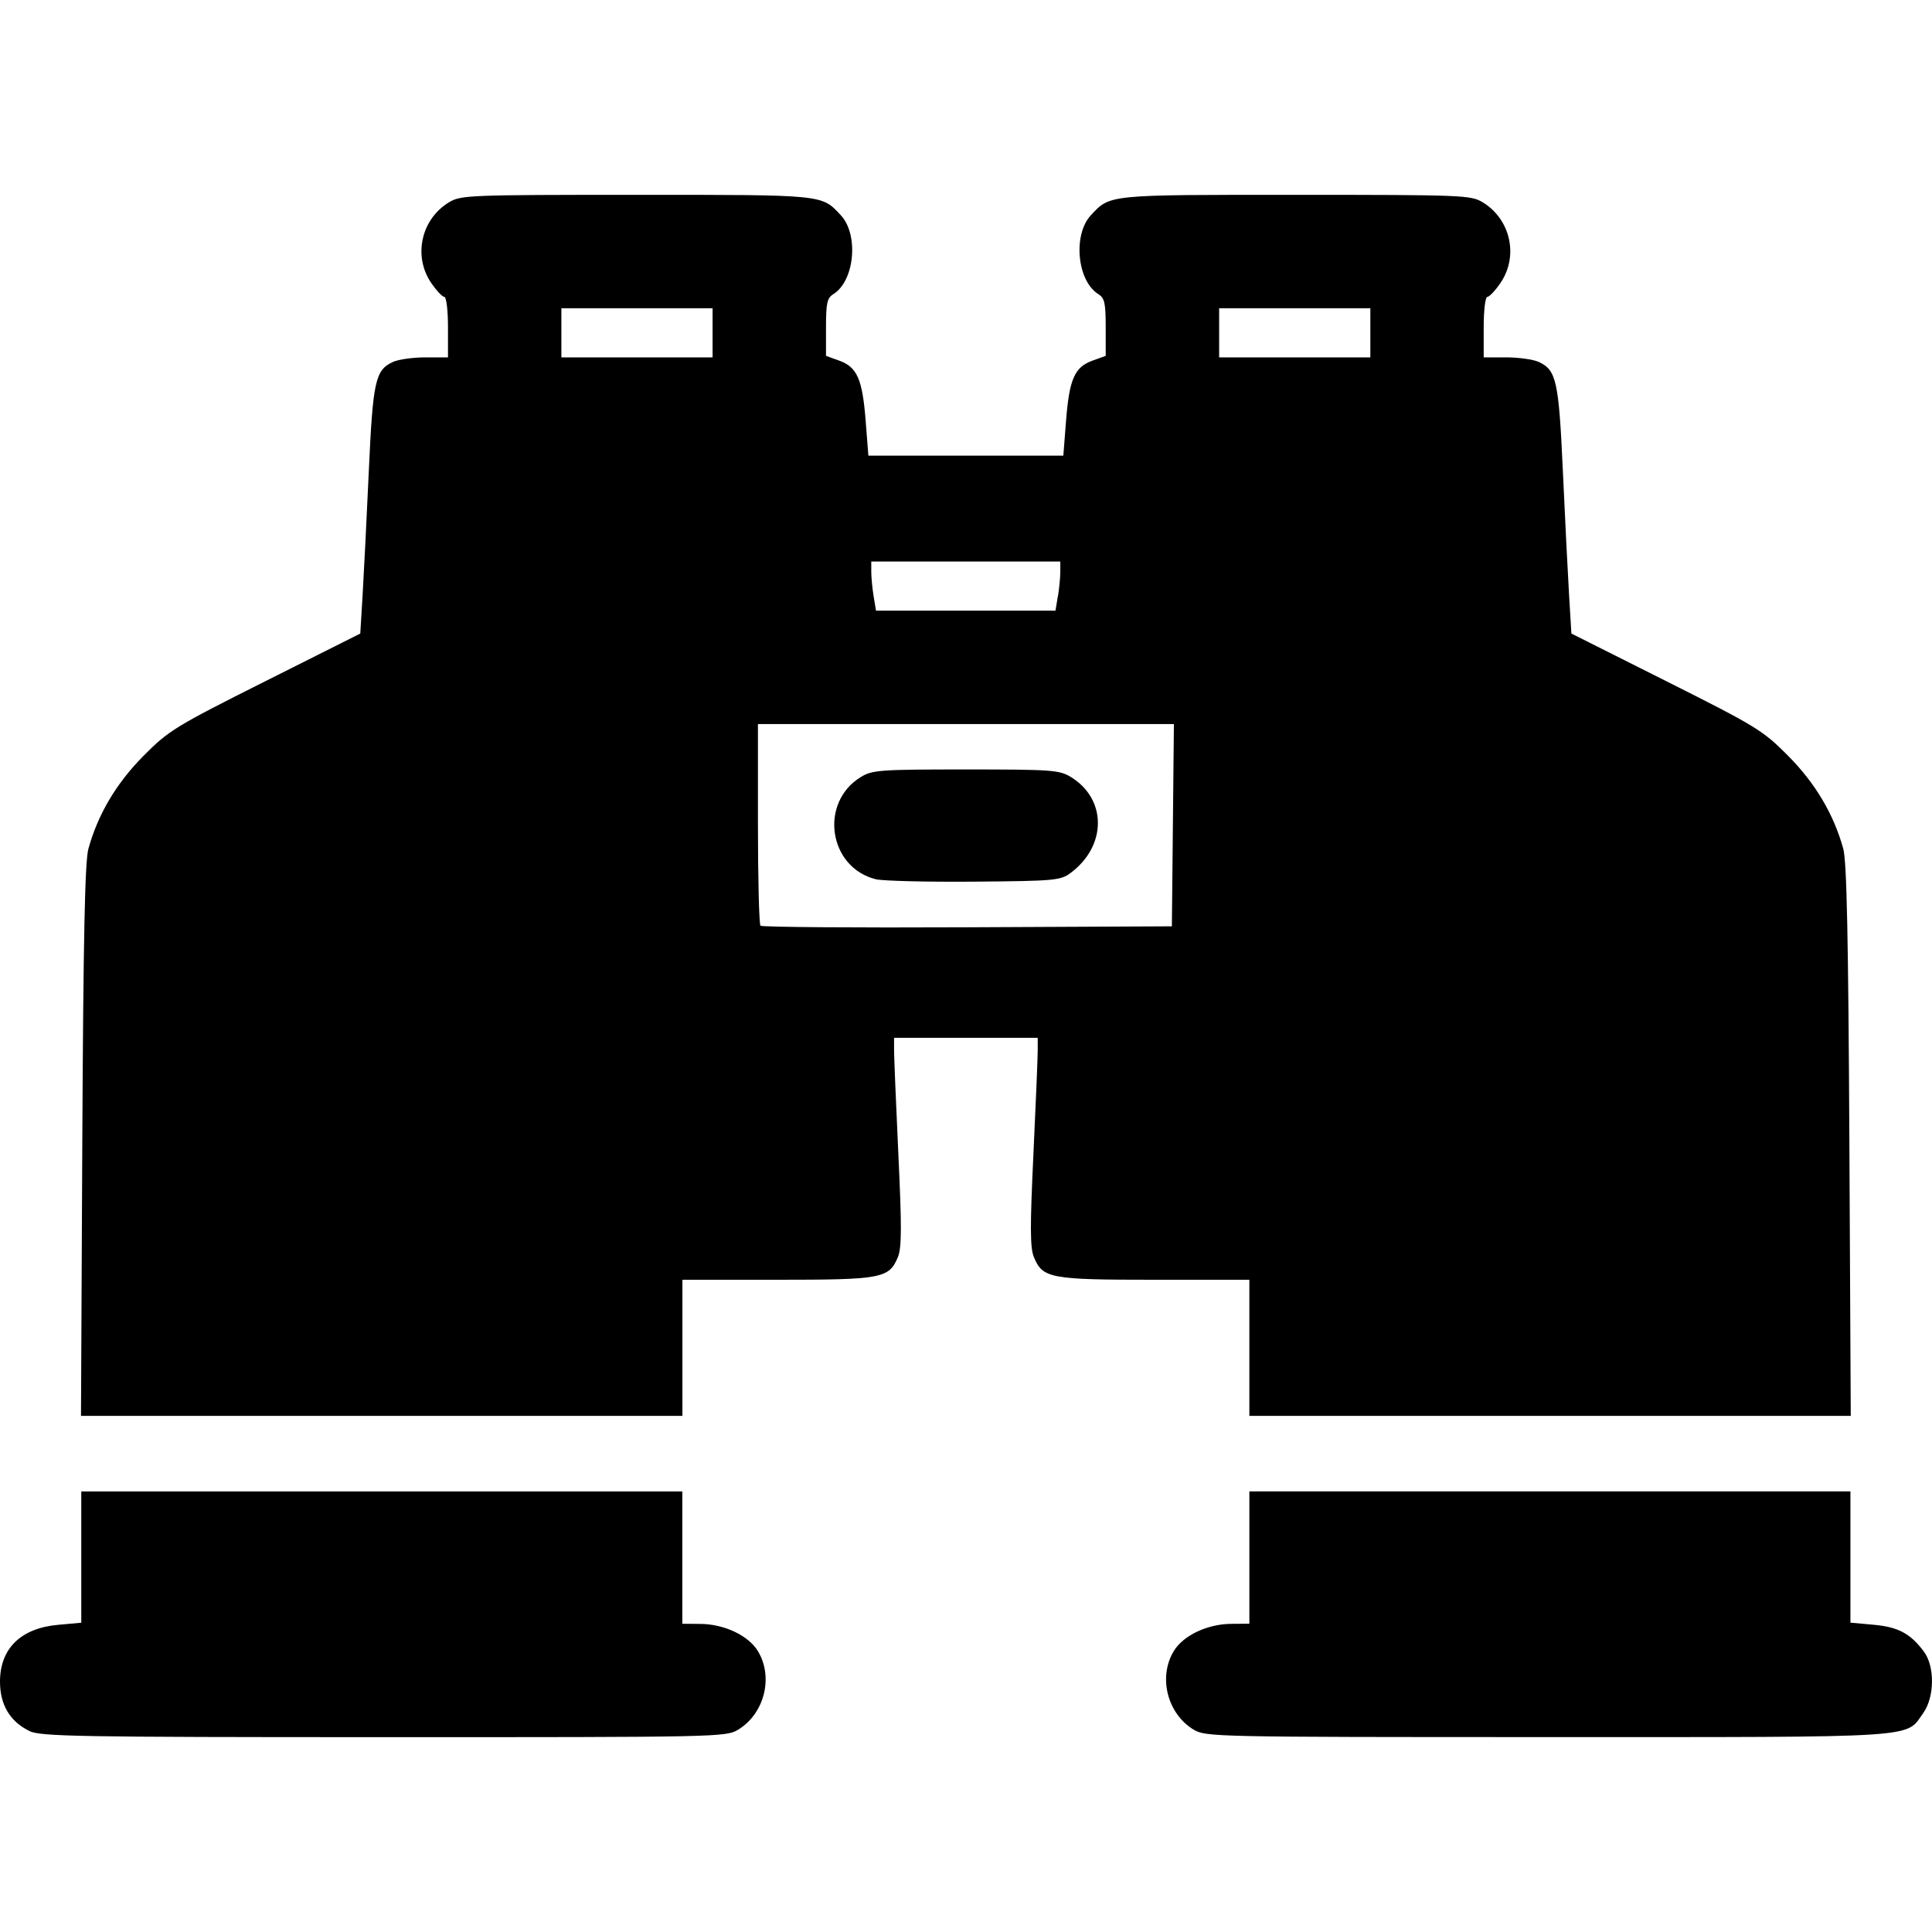 <?xml version="1.0" encoding="UTF-8" standalone="no"?>
<!-- Created with Inkscape (http://www.inkscape.org/) -->

<svg
   width="512"
   height="512"
   viewBox="0 0 135.467 135.467"
   version="1.1"
   id="svg5"
   inkscape:version="1.1 (c68e22c387, 2021-05-23)"
   sodipodi:docname="binoculars.svg"
   xmlns:inkscape="http://www.inkscape.org/namespaces/inkscape"
   xmlns:sodipodi="http://sodipodi.sourceforge.net/DTD/sodipodi-0.dtd"
   xmlns="http://www.w3.org/2000/svg"
   xmlns:svg="http://www.w3.org/2000/svg">
  <sodipodi:namedview
     id="namedview7"
     pagecolor="#505050"
     bordercolor="#ffffff"
     borderopacity="1"
     inkscape:pageshadow="0"
     inkscape:pageopacity="0"
     inkscape:pagecheckerboard="1"
     inkscape:document-units="px"
     showgrid="false"
     units="px"
     inkscape:zoom="0.52420491"
     inkscape:cx="-289.96295"
     inkscape:cy="445.4365"
     inkscape:window-width="1920"
     inkscape:window-height="1017"
     inkscape:window-x="-8"
     inkscape:window-y="-8"
     inkscape:window-maximized="1"
     inkscape:current-layer="layer1" />
  <defs
     id="defs2" />
  <g
     inkscape:label="Calque 1"
     inkscape:groupmode="layer"
     id="layer1">
    <path
       style="fill:#000000;stroke-width:0.265"
       d="M 2.046,121.366 C 0.695,120.7 6.2105246e-7,119.528 6.2105246e-7,117.916 6.2105246e-7,115.592 1.455,114.166 4.068,113.929 l 1.631,-0.148 v -4.602 -4.602 H 26.771 47.843 v 4.639 4.639 l 1.259,0.01 c 1.672,0.01 3.369,0.807 4.036,1.901 1.111,1.822 0.468,4.389 -1.383,5.517 -0.845,0.515 -1.378,0.527 -24.852,0.522 -21.556,0 -24.076,-0.048 -24.858,-0.434 z m 81.645,-0.088 c -1.85,-1.128 -2.494,-3.695 -1.383,-5.517 0.667,-1.094 2.364,-1.893 4.036,-1.901 l 1.259,-0.01 v -4.639 -4.639 h 21.072 21.072 v 4.602 4.602 l 1.631,0.148 c 1.722,0.156 2.571,0.61 3.521,1.883 0.774,1.037 0.752,3.188 -0.045,4.305 -1.269,1.779 0.133,1.689 -26.353,1.688 -23.429,-0.001 -23.967,-0.012 -24.812,-0.528 z M 5.771,79.993 c 0.072,-14.27 0.183,-19.593 0.427,-20.476 0.667,-2.419 1.958,-4.596 3.865,-6.519 1.766,-1.781 2.218,-2.058 8.532,-5.228 l 6.667,-3.347 0.164,-2.724 c 0.09,-1.498 0.285,-5.392 0.433,-8.653 0.288,-6.349 0.455,-7.103 1.701,-7.671 0.382,-0.174 1.405,-0.317 2.273,-0.317 h 1.578 v -2.121 c 0,-1.184 -0.113,-2.12 -0.255,-2.12 -0.141,0 -0.558,-0.445 -0.928,-0.989 -1.272,-1.873 -0.702,-4.45 1.247,-5.639 0.829,-0.506 1.358,-0.527 13.136,-0.528 13.242,-10e-4 12.984,-0.027 14.344,1.43 1.271,1.361 0.969,4.6 -0.516,5.528 -0.444,0.277 -0.522,0.624 -0.522,2.329 v 2.004 l 0.93,0.336 c 1.252,0.453 1.623,1.296 1.85,4.21 l 0.191,2.452 h 6.835 6.835 l 0.191,-2.452 c 0.228,-2.914 0.598,-3.757 1.85,-4.21 l 0.93,-0.336 v -2.004 c 0,-1.706 -0.077,-2.052 -0.522,-2.329 -1.485,-0.928 -1.788,-4.167 -0.517,-5.528 1.361,-1.456 1.102,-1.431 14.344,-1.43 11.778,10e-4 12.307,0.022 13.136,0.528 1.95,1.189 2.52,3.766 1.247,5.639 -0.37,0.544 -0.787,0.989 -0.928,0.989 -0.143,0 -0.256,0.936 -0.256,2.12 v 2.121 h 1.578 c 0.868,0 1.891,0.143 2.273,0.317 1.246,0.568 1.413,1.322 1.701,7.671 0.148,3.261 0.343,7.154 0.433,8.653 l 0.164,2.724 6.667,3.347 c 6.314,3.17 6.765,3.447 8.532,5.228 1.908,1.923 3.198,4.1 3.865,6.519 0.243,0.883 0.354,6.206 0.427,20.476 l 0.097,19.283 H 108.687 87.602 v -4.771 -4.771 h -6.64 c -7.332,0 -7.85,-0.097 -8.467,-1.586 -0.271,-0.654 -0.278,-2.089 -0.034,-7.235 0.167,-3.531 0.302,-6.807 0.301,-7.281 v -0.861 h -5.036 -5.036 v 0.861 c 0,0.474 0.134,3.75 0.3,7.281 0.243,5.147 0.237,6.582 -0.034,7.235 -0.617,1.489 -1.134,1.586 -8.467,1.586 h -6.64 v 4.771 4.771 H 26.764 5.679 Z m 76.469,-22.133 0.071,-7.09 H 67.728 53.145 v 6.98 c 0,3.839 0.08,7.06 0.179,7.159 0.098,0.098 6.629,0.148 14.512,0.11 l 14.333,-0.068 z M 61.41,61.651 c -3.322,-0.827 -3.986,-5.379 -1.045,-7.172 0.8,-0.488 1.344,-0.527 7.358,-0.527 6.013,0 6.558,0.039 7.358,0.527 2.543,1.55 2.533,4.842 -0.021,6.736 -0.702,0.52 -1.117,0.558 -6.759,0.604 -3.306,0.027 -6.407,-0.049 -6.89,-0.169 z M 74.179,41.824 c 0.09,-0.547 0.166,-1.322 0.167,-1.723 v -0.729 h -6.627 -6.627 v 0.729 c 0,0.401 0.077,1.176 0.167,1.723 l 0.164,0.994 h 6.292 6.292 l 0.164,-0.994 z M 49.964,23.336 v -1.723 h -5.301 -5.301 v 1.723 1.723 h 5.301 5.301 z m 46.121,0 v -1.723 h -5.301 -5.301 v 1.723 1.723 h 5.301 5.301 z"
       id="path23277" />
  </g>
</svg>
